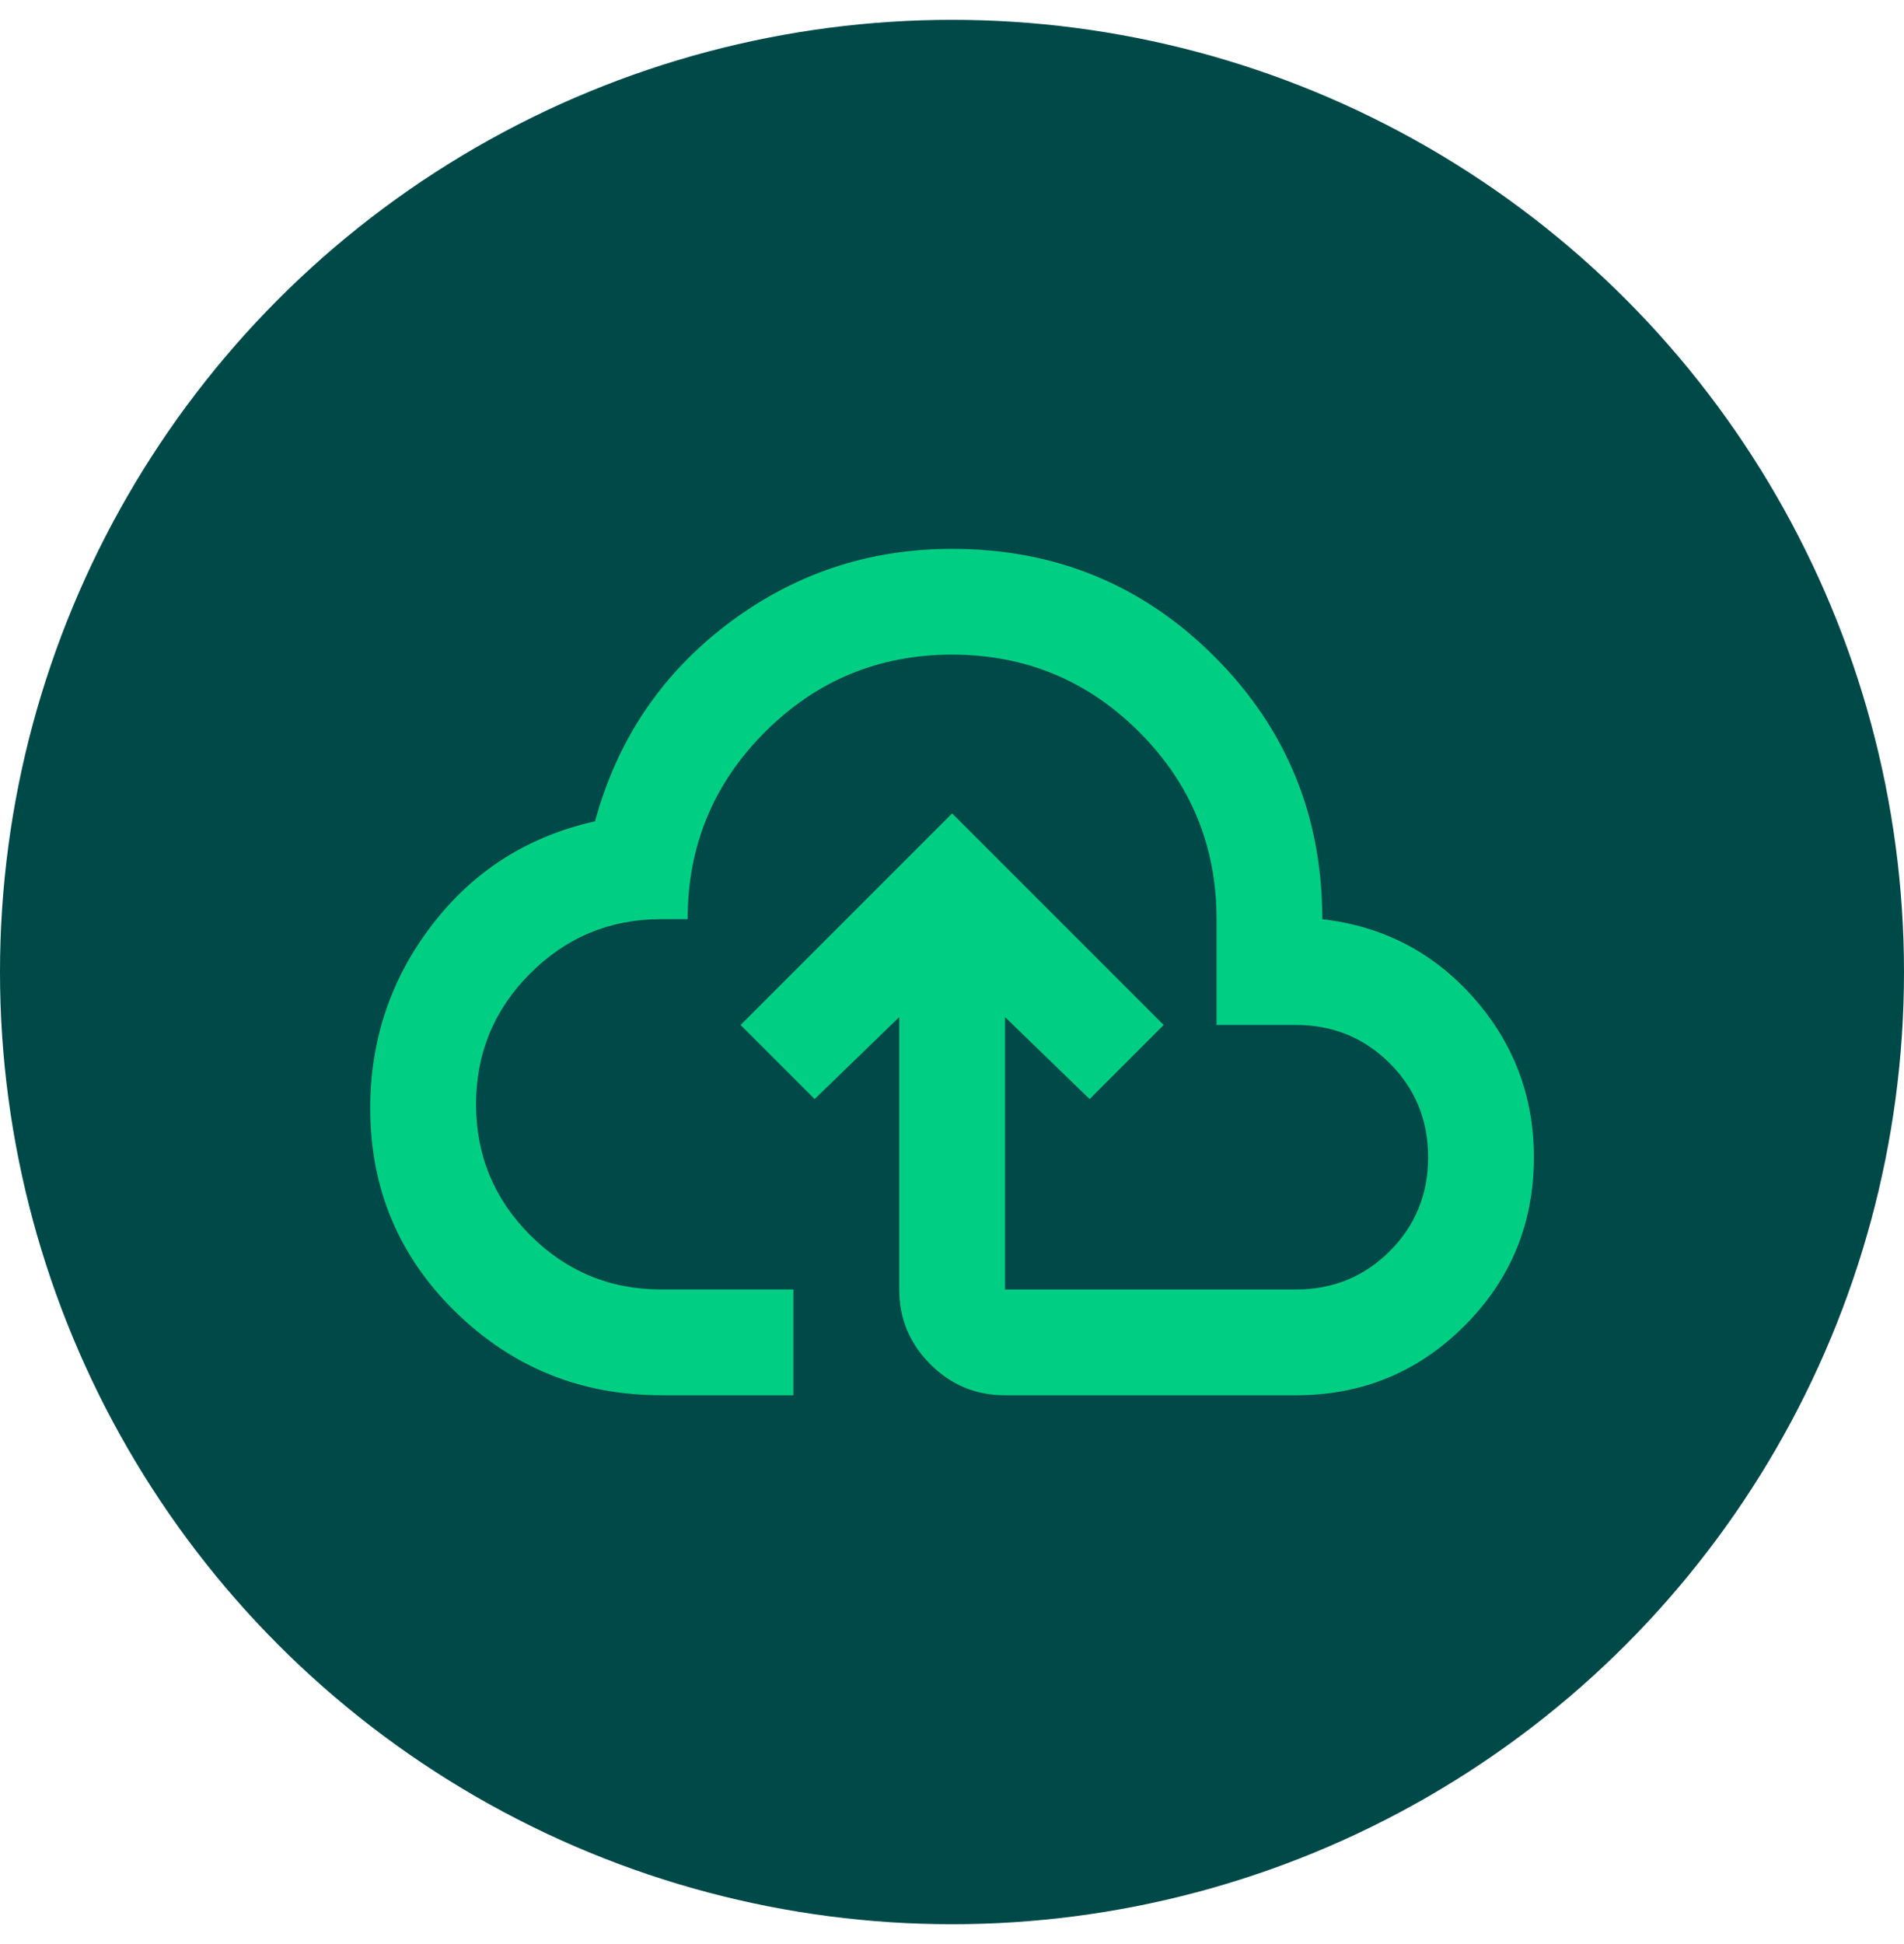 <svg width="48" height="49" xmlns="http://www.w3.org/2000/svg" fill="none">

 <mask height="33" width="33" y="0" x="0" maskUnits="userSpaceOnUse" id="mask0_150_219">
  <rect id="svg_1" fill="#D9D9D9" height="32" width="32" y="0.5" x="0.771"/>
 </mask>
 <g>
  <title>Layer 1</title>
  <circle id="svg_2" fill="#004949" r="24" cy="24.5" cx="24"/>
  <path id="svg_4" fill="#00CF83" d="m16.667,35.167c-2.022,0 -3.75,-0.7 -5.183,-2.1c-1.433,-1.4 -2.15,-3.111 -2.15,-5.133c0,-1.733 0.522,-3.278 1.567,-4.633c1.044,-1.356 2.411,-2.222 4.1,-2.6c0.556,-2.045 1.667,-3.7 3.333,-4.967c1.667,-1.267 3.555,-1.9 5.667,-1.9c2.6,0 4.806,0.906 6.617,2.717c1.811,1.811 2.717,4.017 2.717,6.617c1.533,0.178 2.805,0.839 3.817,1.983c1.011,1.144 1.517,2.483 1.517,4.017c0,1.667 -0.583,3.083 -1.75,4.25c-1.167,1.167 -2.583,1.75 -4.25,1.75l-7.333,0c-0.733,0 -1.361,-0.261 -1.883,-0.783c-0.522,-0.522 -0.783,-1.15 -0.783,-1.883l0,-6.867l-2.133,2.067l-1.867,-1.867l5.333,-5.333l5.333,5.333l-1.867,1.867l-2.133,-2.067l0,6.867l7.333,0c0.933,0 1.722,-0.322 2.367,-0.967c0.644,-0.644 0.967,-1.433 0.967,-2.367c0,-0.933 -0.322,-1.722 -0.967,-2.367c-0.644,-0.644 -1.433,-0.967 -2.367,-0.967l-2,0l0,-2.667c0,-1.844 -0.65,-3.417 -1.95,-4.717c-1.3,-1.3 -2.872,-1.95 -4.717,-1.95c-1.845,0 -3.417,0.65 -4.717,1.95c-1.3,1.3 -1.95,2.872 -1.95,4.717l-0.667,0c-1.289,0 -2.389,0.456 -3.3,1.367c-0.911,0.911 -1.367,2.011 -1.367,3.3c0,1.289 0.456,2.389 1.367,3.3c0.911,0.911 2.011,1.367 3.3,1.367l3.333,0l0,2.667l-3.333,0z"/>
 </g>
</svg>